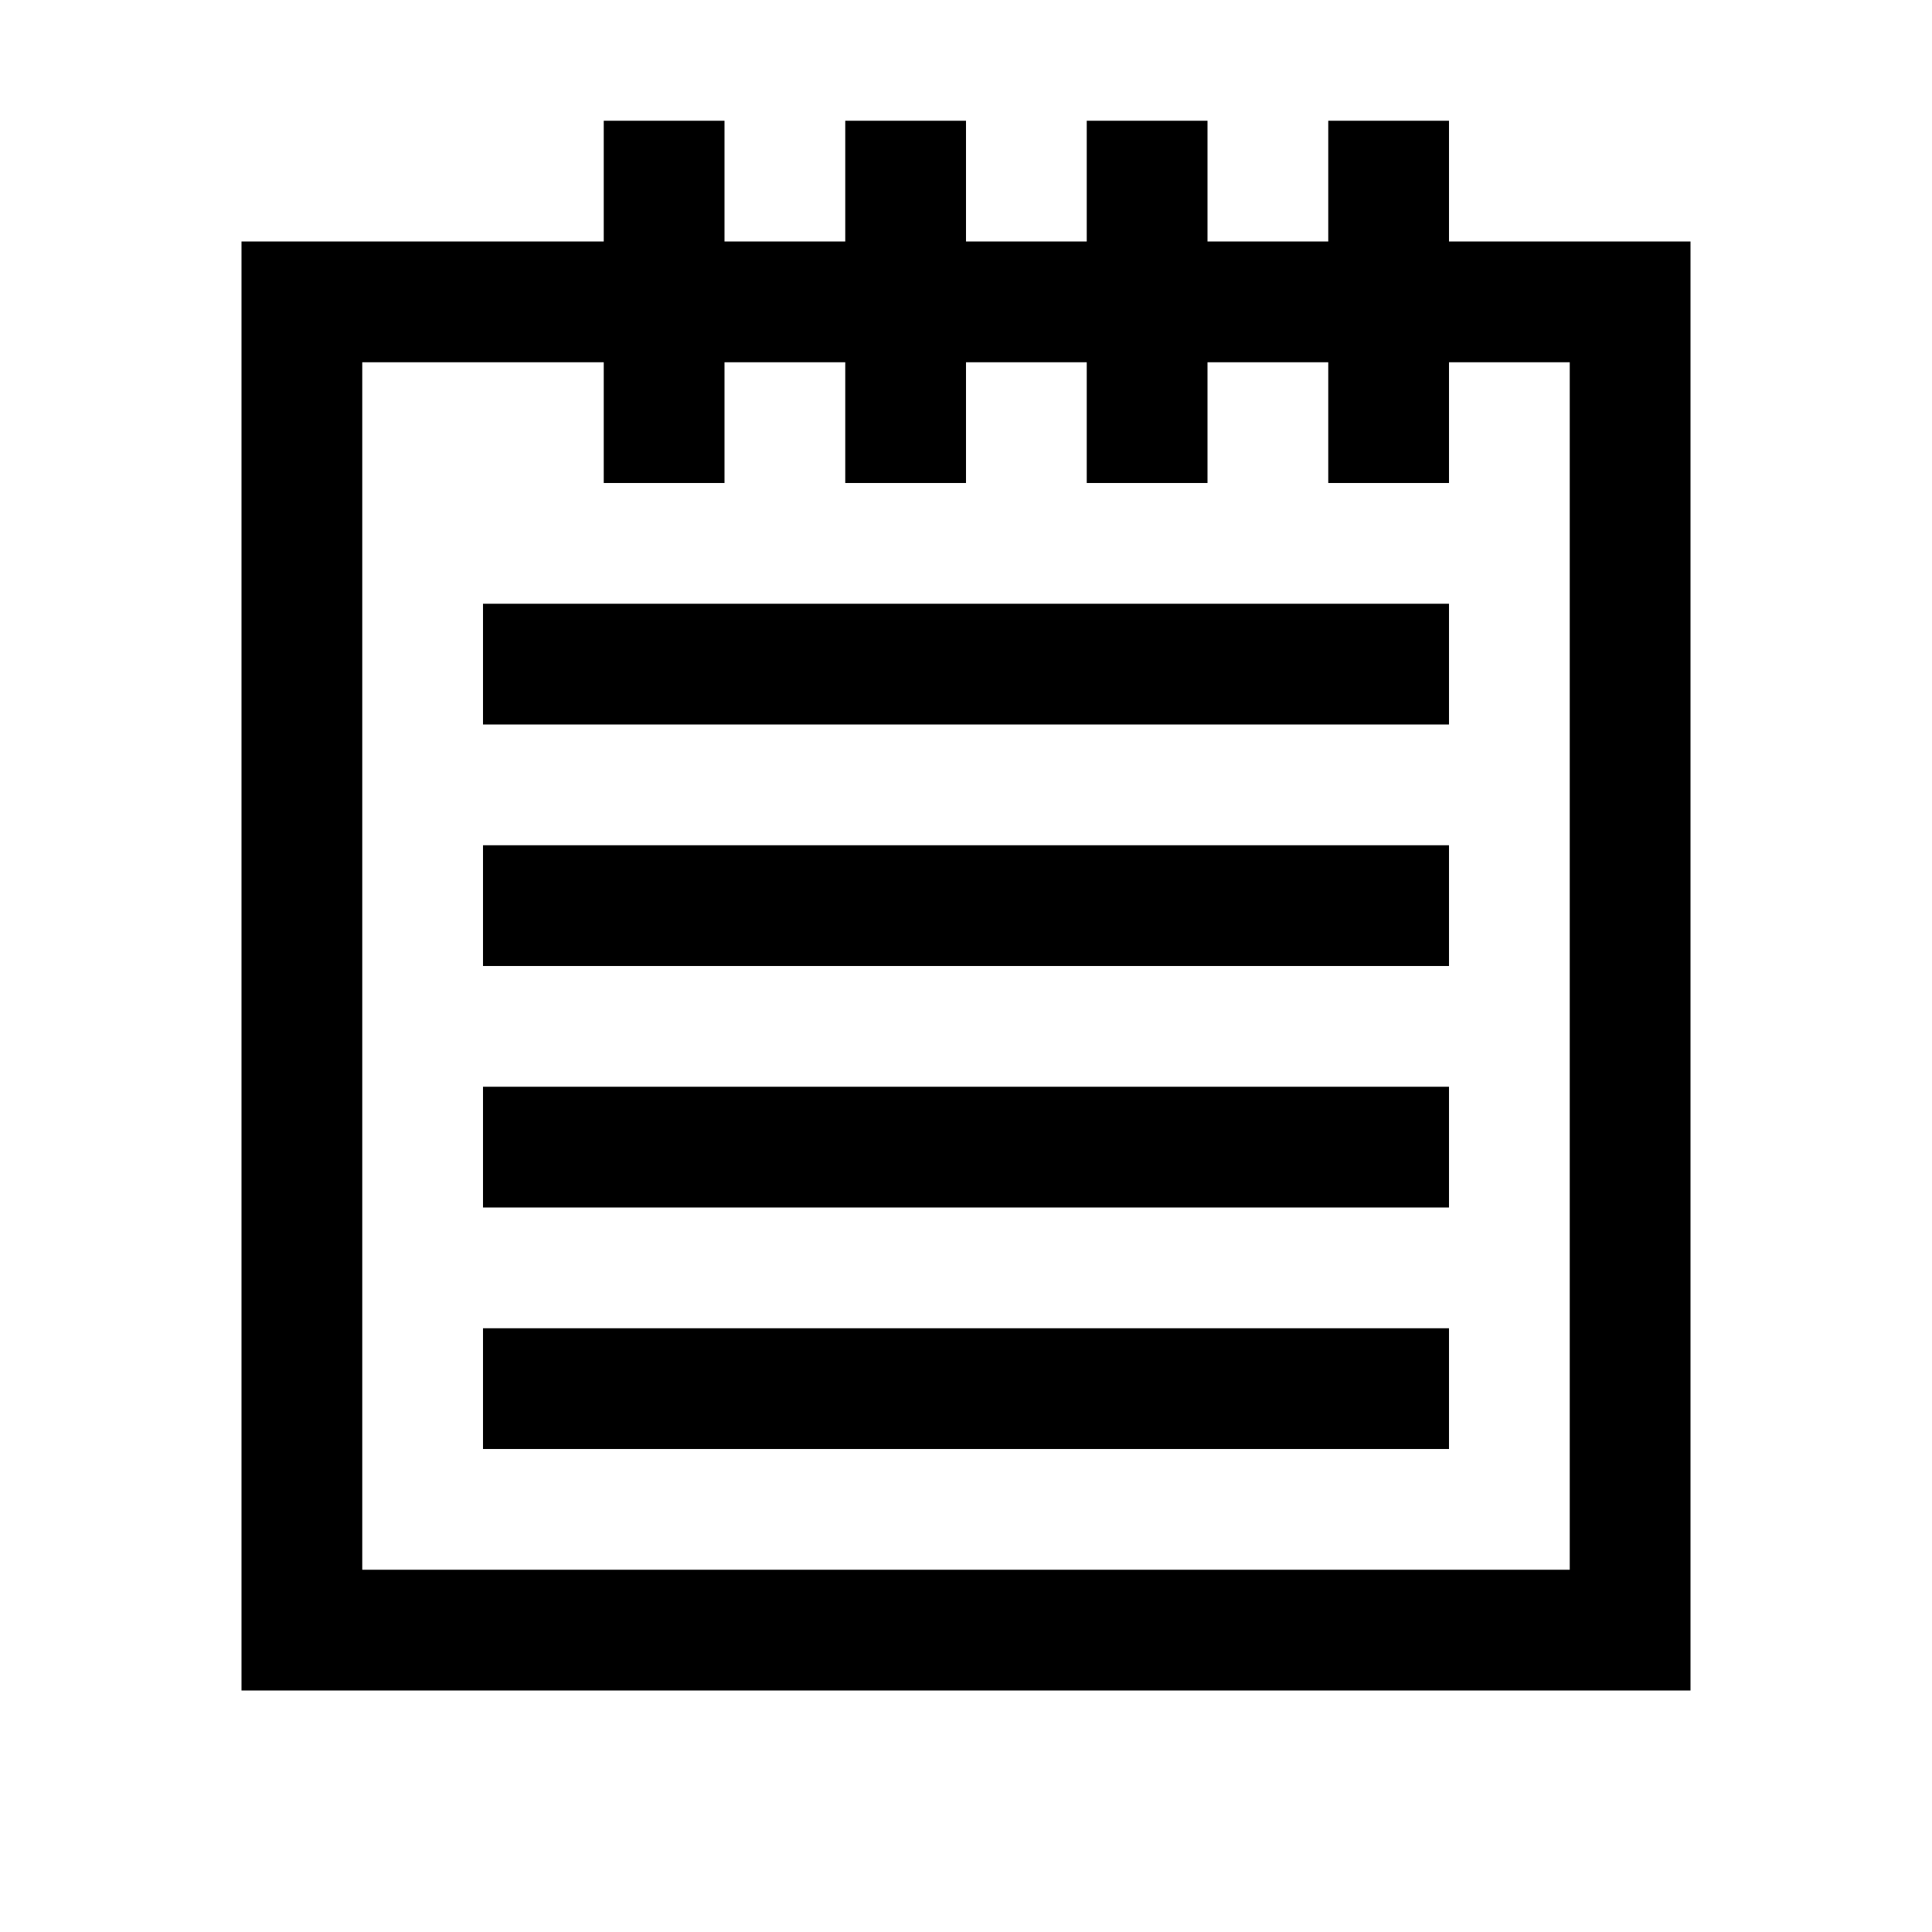 <?xml version="1.0" encoding="UTF-8"?>
<svg width="16" height="16" viewBox="0 0 16 16" xmlns="http://www.w3.org/2000/svg">
  <!-- Simple monochrome calendar icon for Safari pinned tab -->
  <path d="M2 2h12v12H2V2z M3 3v10h10V3H3z M4 5h8v1H4V5z M4 7h8v1H4V7z M4 9h8v1H4V9z M4 11h8v1H4v-1z" fill="black"/>
  <rect x="5" y="1" width="1" height="3" fill="black"/>
  <rect x="7" y="1" width="1" height="3" fill="black"/>
  <rect x="9" y="1" width="1" height="3" fill="black"/>
  <rect x="11" y="1" width="1" height="3" fill="black"/>
</svg>